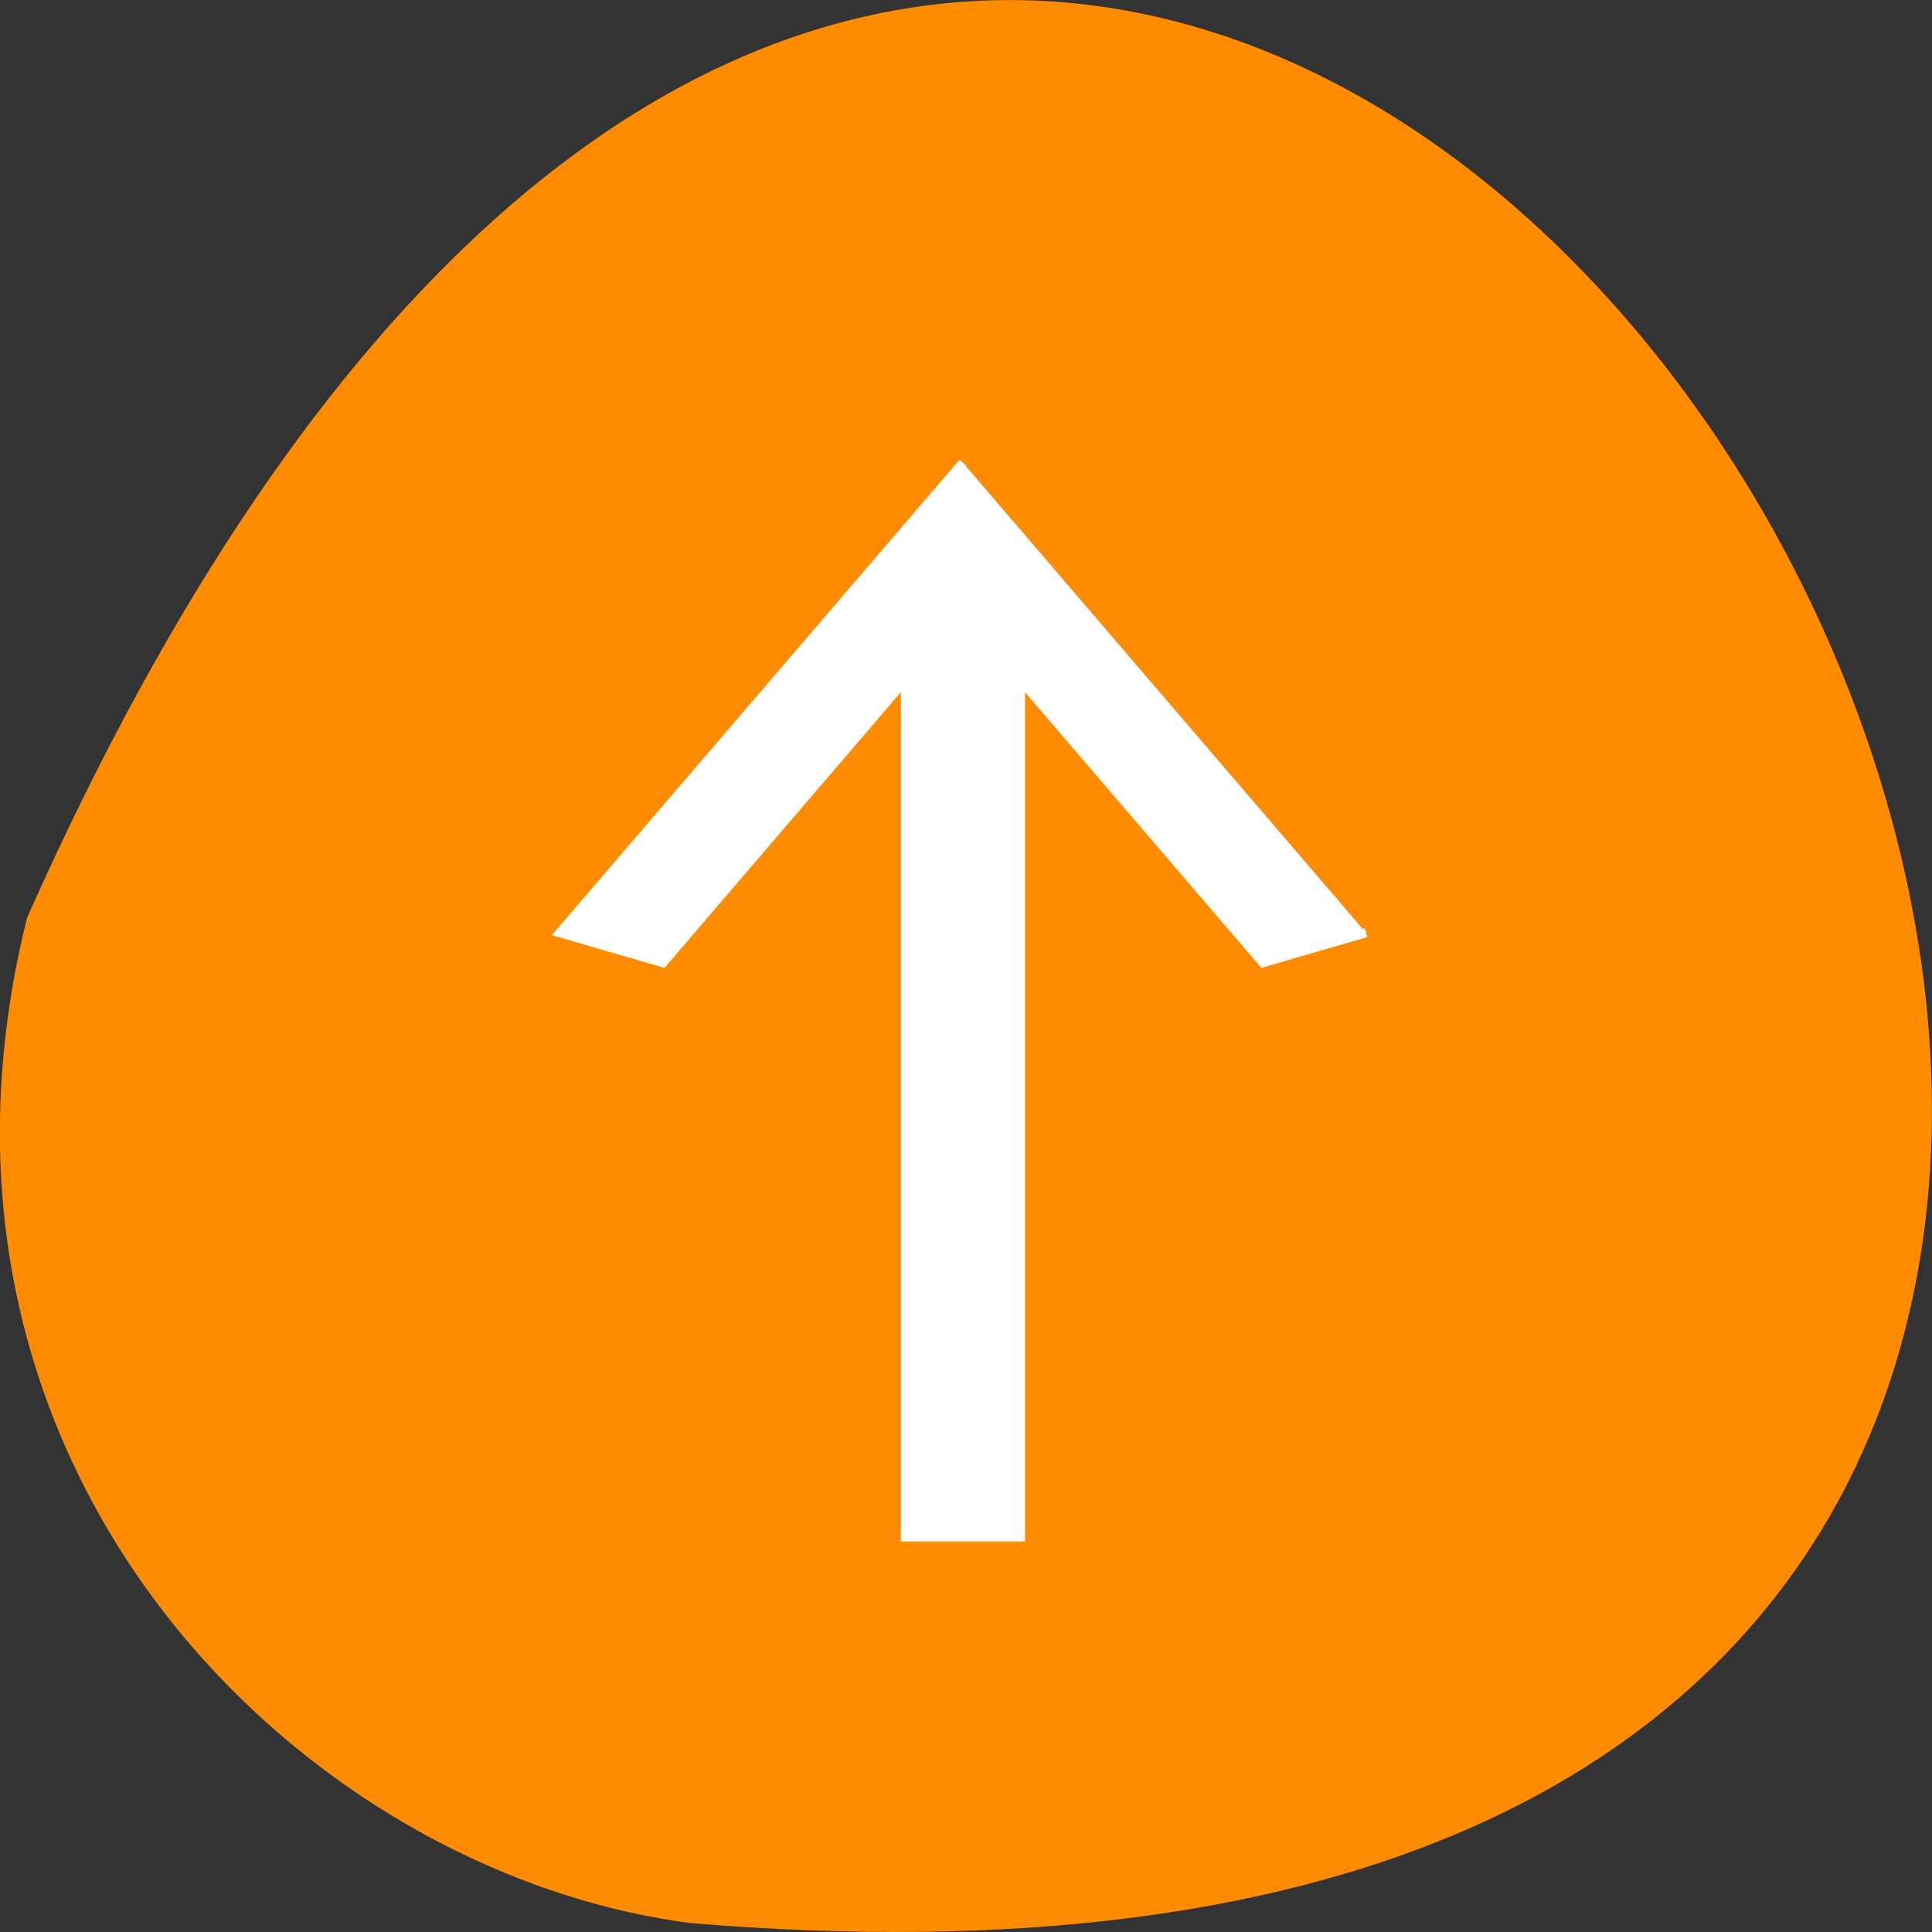 <svg xmlns="http://www.w3.org/2000/svg" viewBox="0 0 32 32"><rect x="0" y="0" width="32" height="32" fill="#333333" stroke="none"/><path d="m 0.449 15.199 c 19.281 -43.379 53.938 20.262 10.98 16.652 c -6.465 -0.844 -13.262 -7.527 -10.98 -16.652" style="fill:#ff8c00"/><path d="m 127.594 61.312 l -53.406 62.281 l 13.656 3.969 l 32.125 -37.469 v 113.562 h 15.25 v -113.562 l 32.125 37.469 l 13.656 -3.969" transform="scale(0.125)" style="fill:#fff;stroke:#fff;stroke-width:1.207"/></svg>